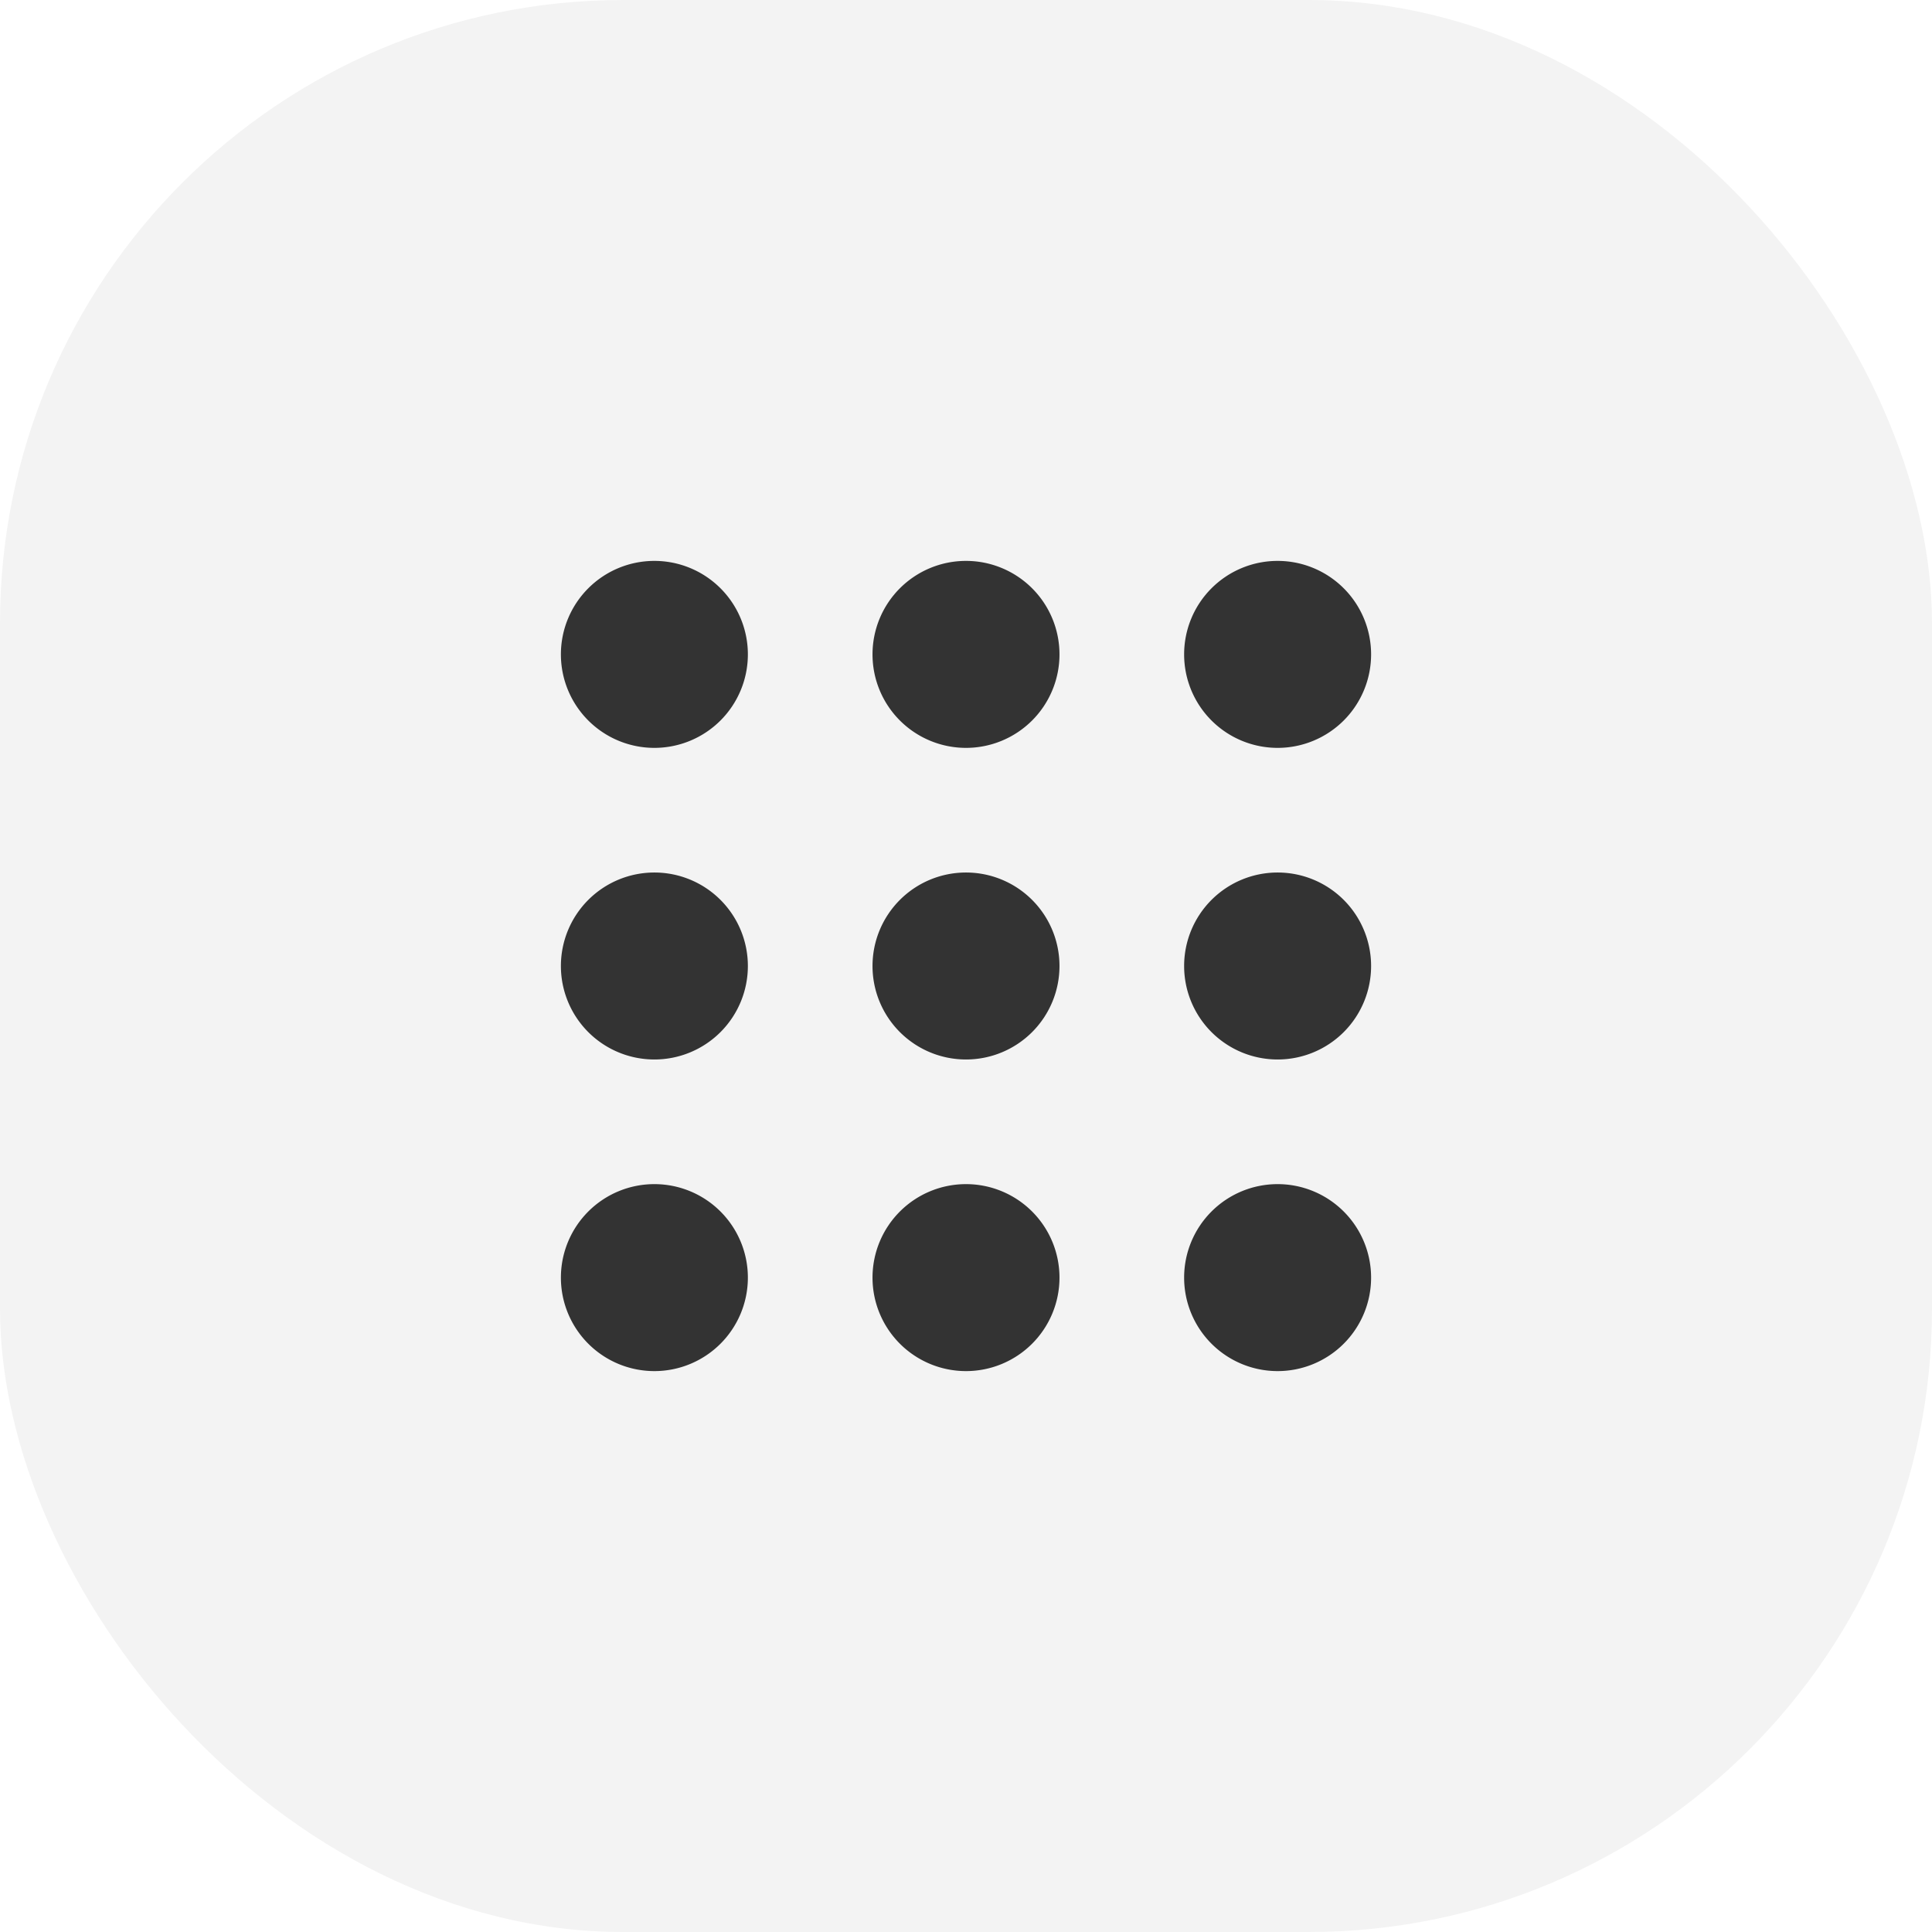 <svg xmlns="http://www.w3.org/2000/svg" viewBox="0 0 31 31"><defs><style>.cls-1{opacity:0.05;isolation:isolate;}.cls-2{fill:#333;}</style></defs><title>Asset 1</title><g id="Layer_2" data-name="Layer 2"><g id="Layer_1-2" data-name="Layer 1"><g id="Group_183" data-name="Group 183"><rect id="Rectangle_1237" data-name="Rectangle 1237" class="cls-1" width="31" height="31" rx="10"/><g id="Group_160" data-name="Group 160"><path id="Rectangle_1224" data-name="Rectangle 1224" class="cls-2" d="M10.5,9h0A1.5,1.5,0,0,1,12,10.5h0A1.5,1.5,0,0,1,10.5,12h0A1.5,1.5,0,0,1,9,10.5H9A1.5,1.5,0,0,1,10.5,9Z"/><path id="Rectangle_1227" data-name="Rectangle 1227" class="cls-2" d="M10.5,14h0A1.5,1.5,0,0,1,12,15.5h0A1.5,1.5,0,0,1,10.5,17h0A1.5,1.5,0,0,1,9,15.5H9A1.5,1.5,0,0,1,10.5,14Z"/><path id="Rectangle_1230" data-name="Rectangle 1230" class="cls-2" d="M10.5,19h0A1.5,1.5,0,0,1,12,20.5h0A1.5,1.5,0,0,1,10.5,22h0A1.5,1.5,0,0,1,9,20.5H9A1.5,1.5,0,0,1,10.5,19Z"/><path id="Rectangle_1225" data-name="Rectangle 1225" class="cls-2" d="M15.5,9h0A1.5,1.5,0,0,1,17,10.5h0A1.5,1.5,0,0,1,15.5,12h0A1.5,1.5,0,0,1,14,10.5h0A1.5,1.5,0,0,1,15.5,9Z"/><path id="Rectangle_1229" data-name="Rectangle 1229" class="cls-2" d="M15.5,14h0A1.5,1.5,0,0,1,17,15.5h0A1.5,1.5,0,0,1,15.5,17h0A1.5,1.5,0,0,1,14,15.5h0A1.5,1.5,0,0,1,15.5,14Z"/><path id="Rectangle_1232" data-name="Rectangle 1232" class="cls-2" d="M15.5,19h0A1.5,1.5,0,0,1,17,20.5h0A1.5,1.5,0,0,1,15.5,22h0A1.5,1.5,0,0,1,14,20.5h0A1.5,1.5,0,0,1,15.5,19Z"/><path id="Rectangle_1226" data-name="Rectangle 1226" class="cls-2" d="M20.5,9h0A1.5,1.5,0,0,1,22,10.5h0A1.5,1.5,0,0,1,20.5,12h0A1.5,1.5,0,0,1,19,10.5h0A1.5,1.5,0,0,1,20.5,9Z"/><path id="Rectangle_1228" data-name="Rectangle 1228" class="cls-2" d="M20.5,14h0A1.5,1.5,0,0,1,22,15.5h0A1.5,1.5,0,0,1,20.5,17h0A1.5,1.5,0,0,1,19,15.5h0A1.5,1.5,0,0,1,20.5,14Z"/><path id="Rectangle_1231" data-name="Rectangle 1231" class="cls-2" d="M20.5,19h0A1.5,1.5,0,0,1,22,20.5h0A1.5,1.5,0,0,1,20.5,22h0A1.5,1.5,0,0,1,19,20.5h0A1.5,1.5,0,0,1,20.5,19Z"/></g></g></g></g></svg>